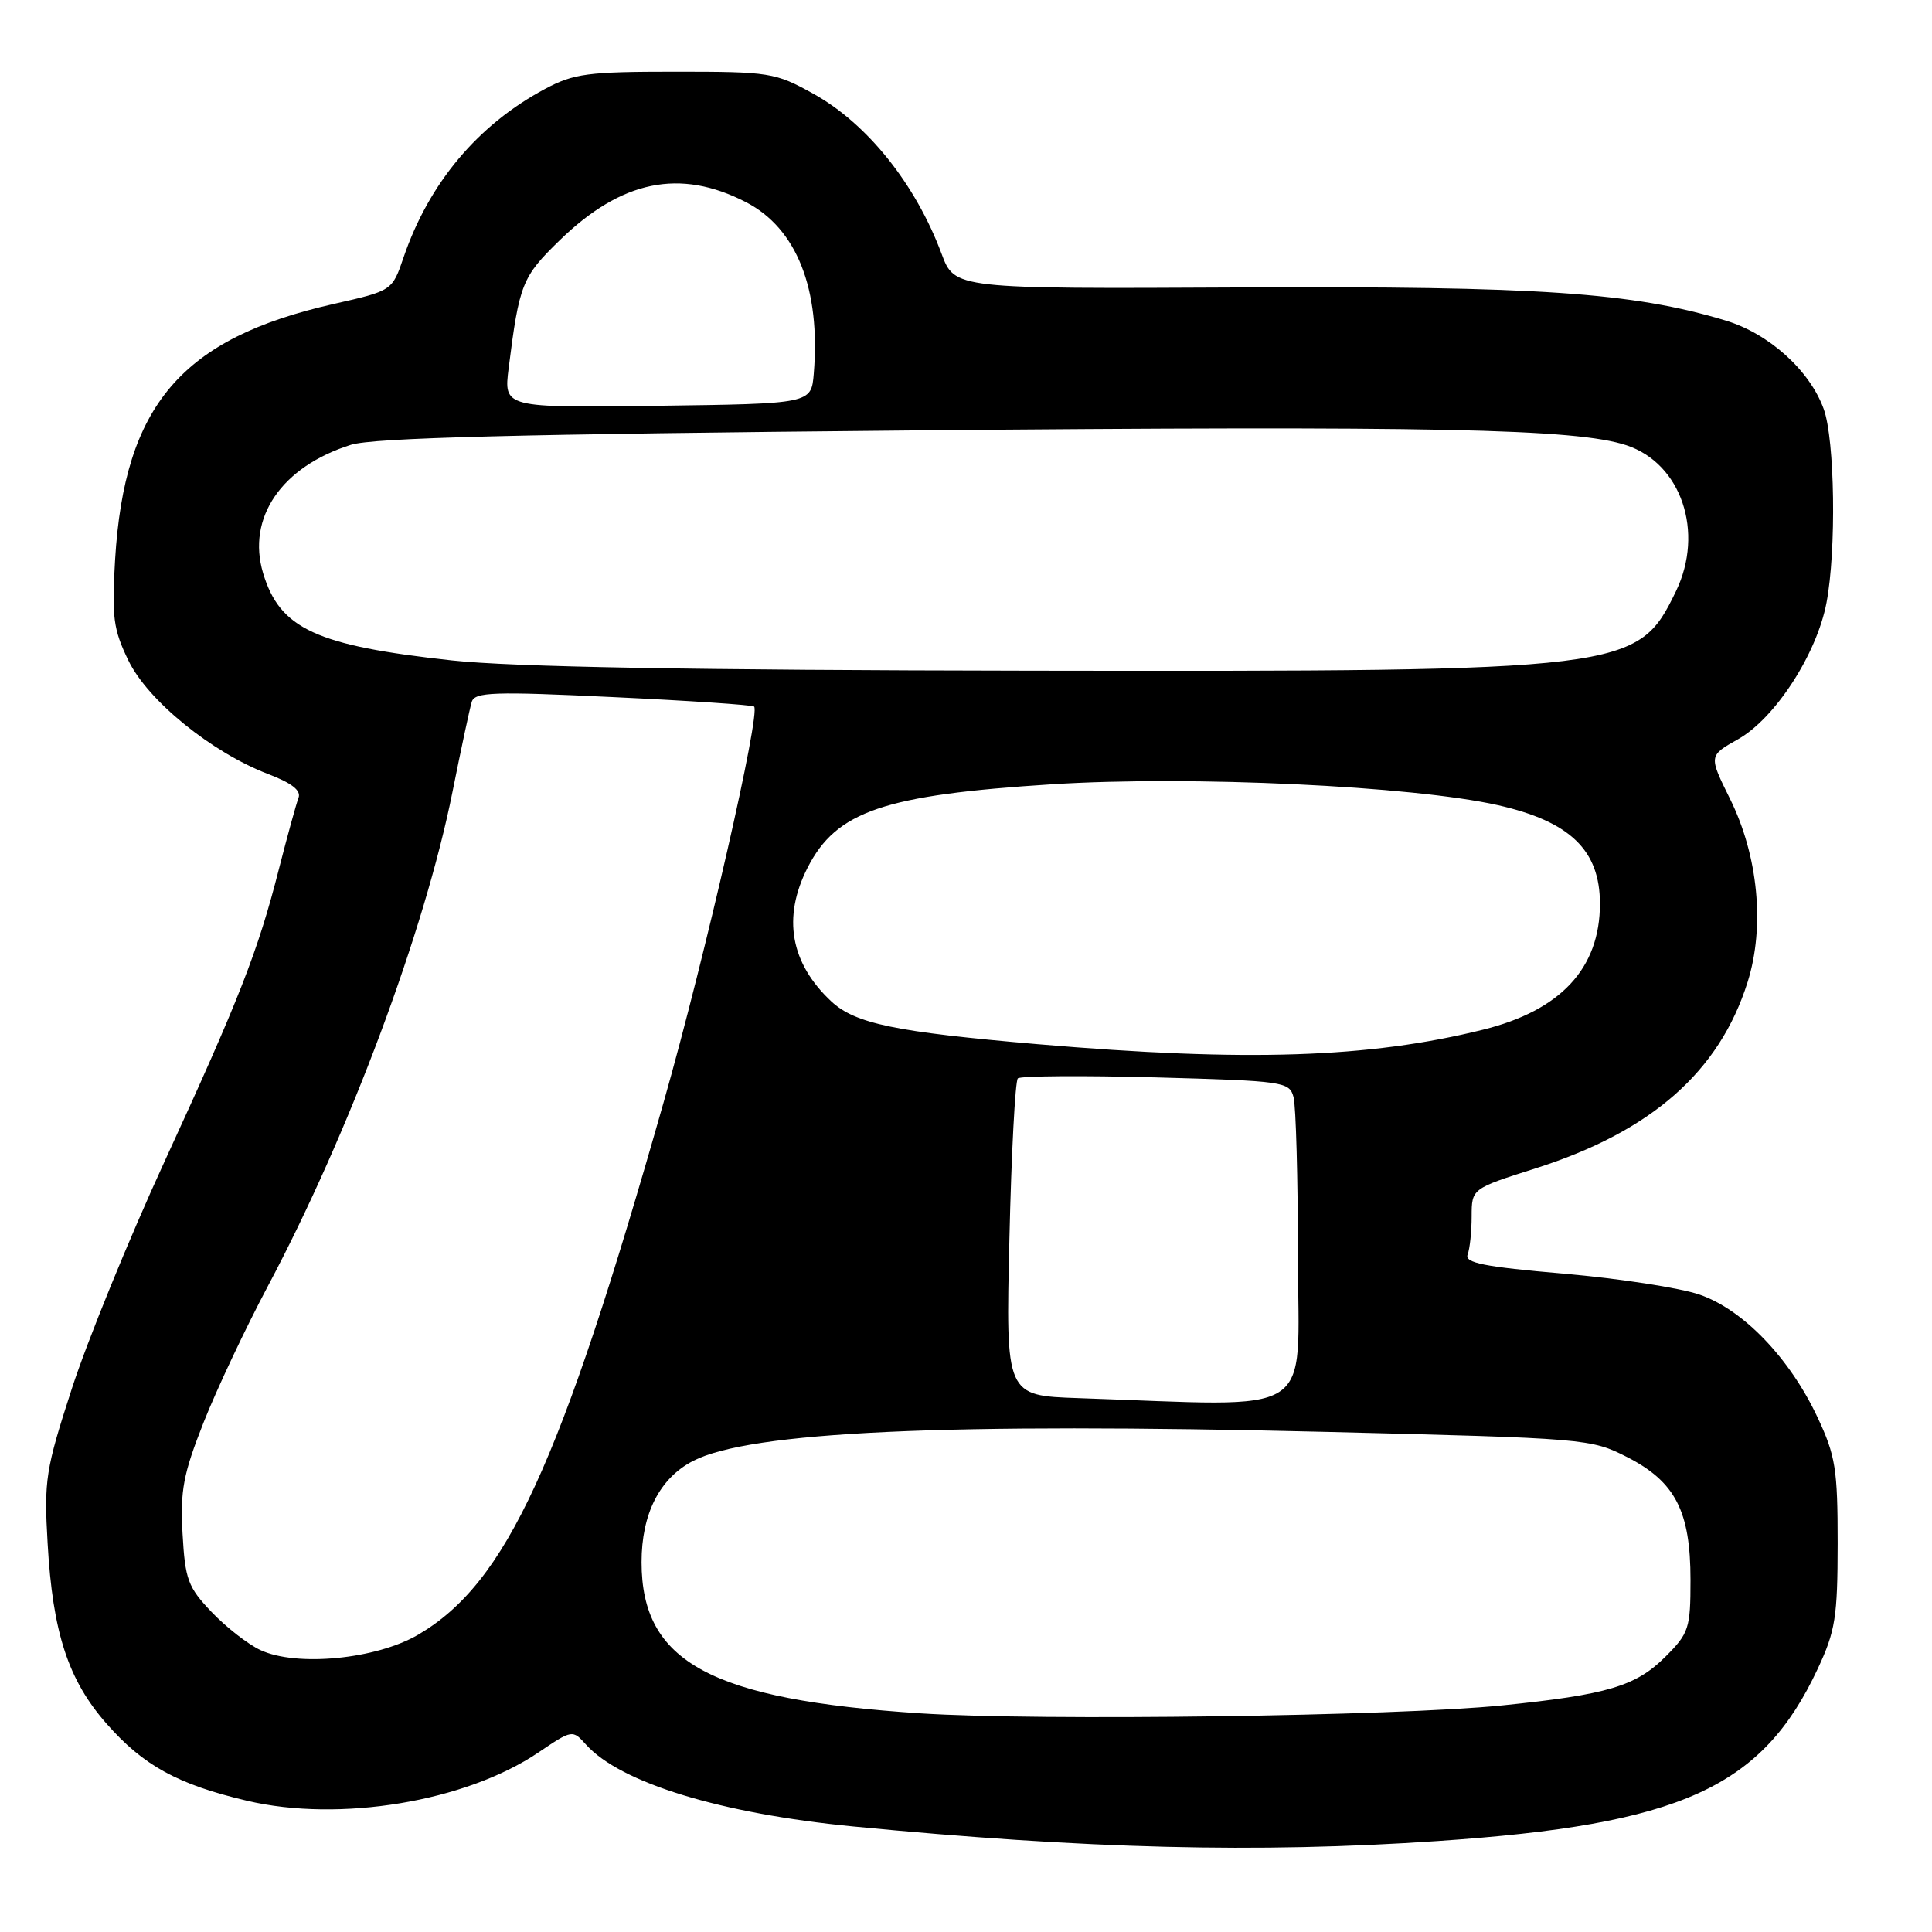 <?xml version="1.0" encoding="UTF-8" standalone="no"?>
<!DOCTYPE svg PUBLIC "-//W3C//DTD SVG 1.1//EN" "http://www.w3.org/Graphics/SVG/1.1/DTD/svg11.dtd" >
<svg xmlns="http://www.w3.org/2000/svg" xmlns:xlink="http://www.w3.org/1999/xlink" version="1.1" viewBox="0 0 256 256">
 <g >
 <path fill="currentColor"
d=" M 190.45 243.95 C 222.75 241.76 233.48 236.90 240.86 221.12 C 243.20 216.12 243.49 214.28 243.50 204.50 C 243.50 194.67 243.22 192.89 240.84 187.82 C 237.15 179.95 230.97 173.52 225.19 171.54 C 222.61 170.65 214.52 169.40 207.22 168.77 C 196.60 167.85 194.04 167.34 194.47 166.23 C 194.76 165.46 195.00 163.19 195.00 161.17 C 195.01 157.50 195.01 157.50 203.45 154.82 C 218.81 149.93 227.83 142.01 231.57 130.12 C 233.88 122.78 232.98 113.40 229.22 105.82 C 226.41 100.14 226.41 100.14 230.29 97.96 C 235.21 95.19 240.73 86.67 242.02 79.87 C 243.34 72.93 243.13 58.27 241.65 54.19 C 239.79 49.06 234.38 44.19 228.61 42.46 C 216.31 38.75 203.76 37.90 164.50 38.09 C 126.50 38.28 126.50 38.28 124.76 33.62 C 121.31 24.37 114.89 16.36 107.77 12.42 C 102.71 9.61 101.99 9.50 89.50 9.50 C 77.86 9.50 76.05 9.74 72.20 11.79 C 63.32 16.54 56.83 24.27 53.47 34.12 C 51.97 38.52 51.97 38.52 44.24 40.27 C 24.05 44.83 16.49 53.68 15.25 74.16 C 14.80 81.76 15.01 83.39 17.01 87.51 C 19.58 92.83 28.04 99.70 35.54 102.57 C 38.69 103.77 39.93 104.75 39.55 105.73 C 39.25 106.52 38.08 110.77 36.95 115.18 C 34.18 126.06 31.72 132.35 21.76 154.00 C 17.08 164.18 11.57 177.68 9.52 184.00 C 6.04 194.73 5.82 196.10 6.31 204.50 C 6.98 216.34 9.04 222.63 14.12 228.40 C 19.01 233.96 23.56 236.45 32.73 238.61 C 44.99 241.50 61.67 238.74 71.33 232.22 C 75.84 229.18 75.85 229.17 77.67 231.19 C 82.24 236.25 95.53 240.31 113.00 242.01 C 143.86 245.00 166.68 245.57 190.45 243.95 Z  M 122.00 227.03 C 94.17 225.21 85.01 220.25 85.01 207.00 C 85.01 200.58 87.40 195.88 91.82 193.59 C 99.37 189.69 125.22 188.50 175.62 189.73 C 210.25 190.58 210.80 190.63 215.62 193.08 C 221.99 196.34 224.00 200.23 224.00 209.35 C 224.00 215.77 223.79 216.41 220.69 219.51 C 216.77 223.43 213.03 224.55 199.00 225.98 C 185.01 227.40 137.64 228.05 122.00 227.03 Z  M 34.50 218.64 C 32.85 217.87 29.94 215.60 28.03 213.59 C 24.90 210.31 24.53 209.29 24.19 203.23 C 23.87 197.49 24.28 195.32 26.97 188.50 C 28.71 184.10 32.54 175.98 35.48 170.45 C 46.25 150.19 56.28 123.34 59.96 104.91 C 61.11 99.18 62.25 93.83 62.51 93.00 C 62.91 91.70 65.37 91.61 81.24 92.37 C 91.28 92.84 99.69 93.41 99.92 93.62 C 100.82 94.44 93.49 126.51 87.95 146.00 C 74.25 194.22 67.09 209.76 55.42 216.60 C 49.86 219.86 39.30 220.89 34.50 218.64 Z  M 142.88 185.26 C 133.26 184.93 133.26 184.93 133.75 164.22 C 134.01 152.82 134.52 143.23 134.87 142.89 C 135.21 142.56 143.45 142.50 153.17 142.76 C 170.14 143.23 170.85 143.33 171.40 145.37 C 171.72 146.54 171.98 156.16 171.99 166.75 C 172.00 188.22 174.95 186.34 142.88 185.26 Z  M 137.50 138.36 C 118.62 136.74 113.32 135.64 110.15 132.69 C 104.73 127.62 103.65 121.57 107.01 114.97 C 110.83 107.48 117.13 105.34 139.41 103.92 C 157.72 102.76 187.16 104.14 198.48 106.69 C 208.05 108.85 212.00 112.66 212.00 119.75 C 212.00 128.30 206.81 133.89 196.50 136.44 C 181.35 140.20 165.12 140.72 137.50 138.36 Z  M 59.89 87.51 C 41.88 85.55 37.08 83.33 34.86 75.94 C 32.67 68.61 37.31 61.83 46.50 58.94 C 49.46 58.01 68.64 57.52 120.50 57.04 C 189.91 56.41 208.83 56.80 215.51 59.00 C 222.78 61.40 225.87 70.50 222.07 78.35 C 216.99 88.84 215.83 88.99 136.50 88.87 C 91.55 88.80 67.92 88.38 59.89 87.51 Z  M 67.40 48.77 C 68.81 37.62 69.18 36.69 74.12 31.88 C 82.34 23.87 90.10 22.28 98.85 26.79 C 105.57 30.26 108.75 38.31 107.83 49.50 C 107.50 53.50 107.50 53.50 87.12 53.77 C 66.74 54.04 66.74 54.04 67.40 48.77 Z "/>
</g>
</svg>
